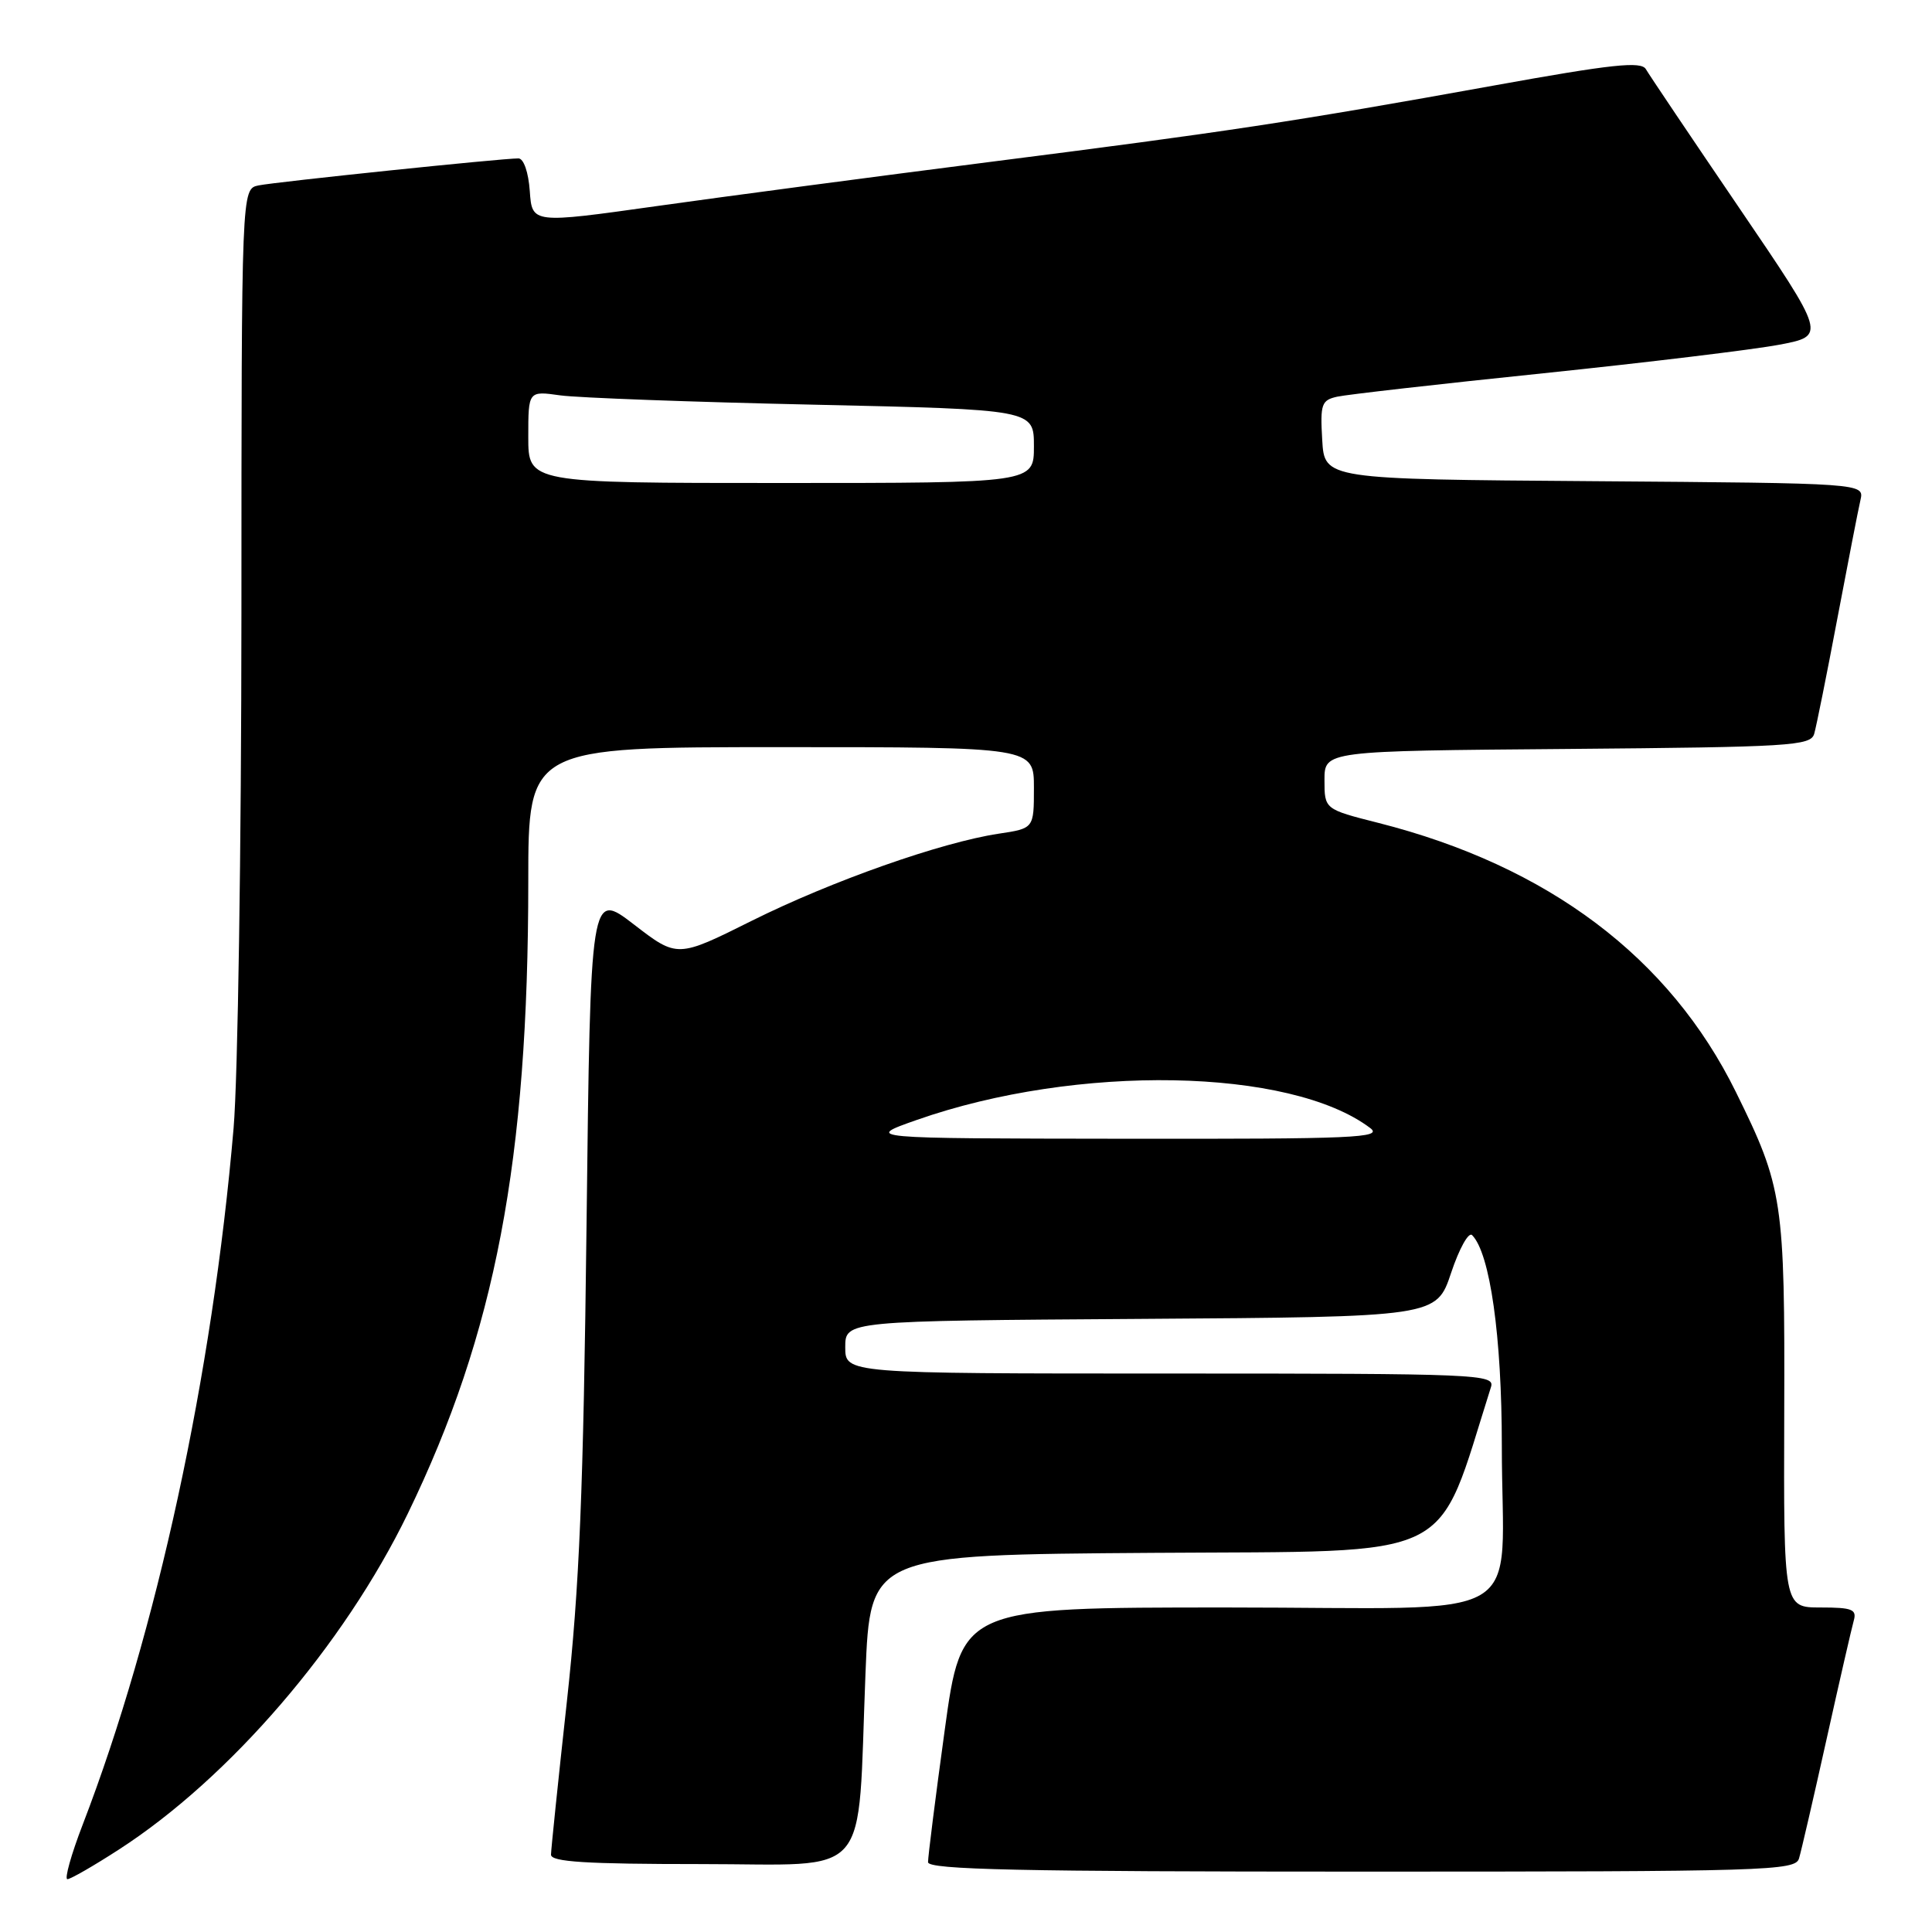<?xml version="1.0" encoding="UTF-8" standalone="no"?>
<!DOCTYPE svg PUBLIC "-//W3C//DTD SVG 1.1//EN" "http://www.w3.org/Graphics/SVG/1.1/DTD/svg11.dtd" >
<svg xmlns="http://www.w3.org/2000/svg" xmlns:xlink="http://www.w3.org/1999/xlink" version="1.1" viewBox="0 0 256 256">
 <g >
 <path fill="currentColor"
d=" M 15.76 245.07 C 30.45 235.58 45.57 217.99 54.03 200.57 C 65.64 176.64 70.00 153.77 70.00 116.75 C 70.00 99.00 70.00 99.00 103.50 99.00 C 137.00 99.00 137.00 99.00 137.00 104.39 C 137.00 109.77 137.00 109.77 132.32 110.47 C 124.71 111.62 110.21 116.73 99.63 122.00 C 89.75 126.93 89.75 126.93 84.00 122.50 C 78.24 118.07 78.24 118.07 77.72 162.28 C 77.30 197.70 76.78 210.28 75.11 225.50 C 73.96 235.95 73.02 245.06 73.01 245.75 C 73.00 246.71 77.63 247.00 92.86 247.00 C 115.82 247.00 113.57 249.61 114.68 221.76 C 115.31 206.02 115.31 206.02 152.82 205.76 C 193.69 205.48 190.13 207.22 197.56 183.80 C 198.11 182.09 196.08 182.00 155.07 182.00 C 112.00 182.00 112.00 182.00 112.00 178.51 C 112.00 175.02 112.00 175.02 151.17 174.76 C 190.33 174.50 190.33 174.50 192.28 168.66 C 193.35 165.45 194.60 163.20 195.06 163.66 C 197.44 166.05 199.00 177.10 199.00 191.59 C 199.00 215.69 203.58 213.00 162.58 213.00 C 127.41 213.00 127.41 213.00 125.18 229.25 C 123.95 238.19 122.96 246.06 122.97 246.75 C 122.99 247.74 135.17 248.00 180.43 248.00 C 234.27 248.00 237.90 247.89 238.38 246.25 C 238.67 245.29 240.31 238.20 242.02 230.50 C 243.73 222.80 245.36 215.71 245.63 214.75 C 246.06 213.25 245.43 213.00 241.24 213.00 C 236.34 213.00 236.34 213.00 236.42 187.25 C 236.51 159.05 236.25 157.34 230.02 144.71 C 221.24 126.87 205.14 114.75 182.65 109.04 C 175.50 107.23 175.50 107.23 175.50 103.36 C 175.50 99.50 175.50 99.50 207.69 99.24 C 237.25 98.99 239.92 98.83 240.39 97.24 C 240.67 96.28 242.05 89.42 243.45 82.00 C 244.86 74.58 246.23 67.49 246.52 66.26 C 247.03 64.03 247.03 64.03 211.27 63.76 C 175.50 63.50 175.50 63.50 175.20 58.28 C 174.92 53.53 175.11 53.02 177.20 52.56 C 178.46 52.28 190.75 50.88 204.50 49.46 C 218.25 48.03 232.31 46.33 235.74 45.68 C 241.98 44.50 241.98 44.50 230.42 27.50 C 224.06 18.15 218.51 9.90 218.09 9.17 C 217.47 8.09 213.67 8.49 197.91 11.34 C 171.19 16.16 162.65 17.45 131.00 21.48 C 115.88 23.41 96.08 26.03 87.00 27.31 C 70.50 29.63 70.50 29.63 70.20 25.32 C 70.02 22.81 69.39 21.00 68.70 20.99 C 66.53 20.98 36.55 24.10 34.25 24.57 C 32.00 25.04 32.00 25.04 31.99 81.27 C 31.98 112.20 31.52 142.90 30.95 149.50 C 28.16 182.17 20.76 216.32 10.97 241.74 C 9.43 245.73 8.52 249.00 8.93 249.00 C 9.35 249.00 12.42 247.23 15.76 245.07 Z  M 121.50 148.39 C 142.68 140.96 170.98 141.47 181.56 149.47 C 183.28 150.77 179.54 150.93 149.00 150.89 C 114.50 150.85 114.50 150.85 121.50 148.39 Z  M 70.00 57.89 C 70.00 51.79 70.00 51.79 74.25 52.39 C 76.59 52.71 91.66 53.27 107.75 53.62 C 137.00 54.27 137.00 54.27 137.00 59.13 C 137.00 64.00 137.00 64.00 103.50 64.00 C 70.00 64.00 70.00 64.00 70.00 57.89 Z "/>
</g>
</svg>